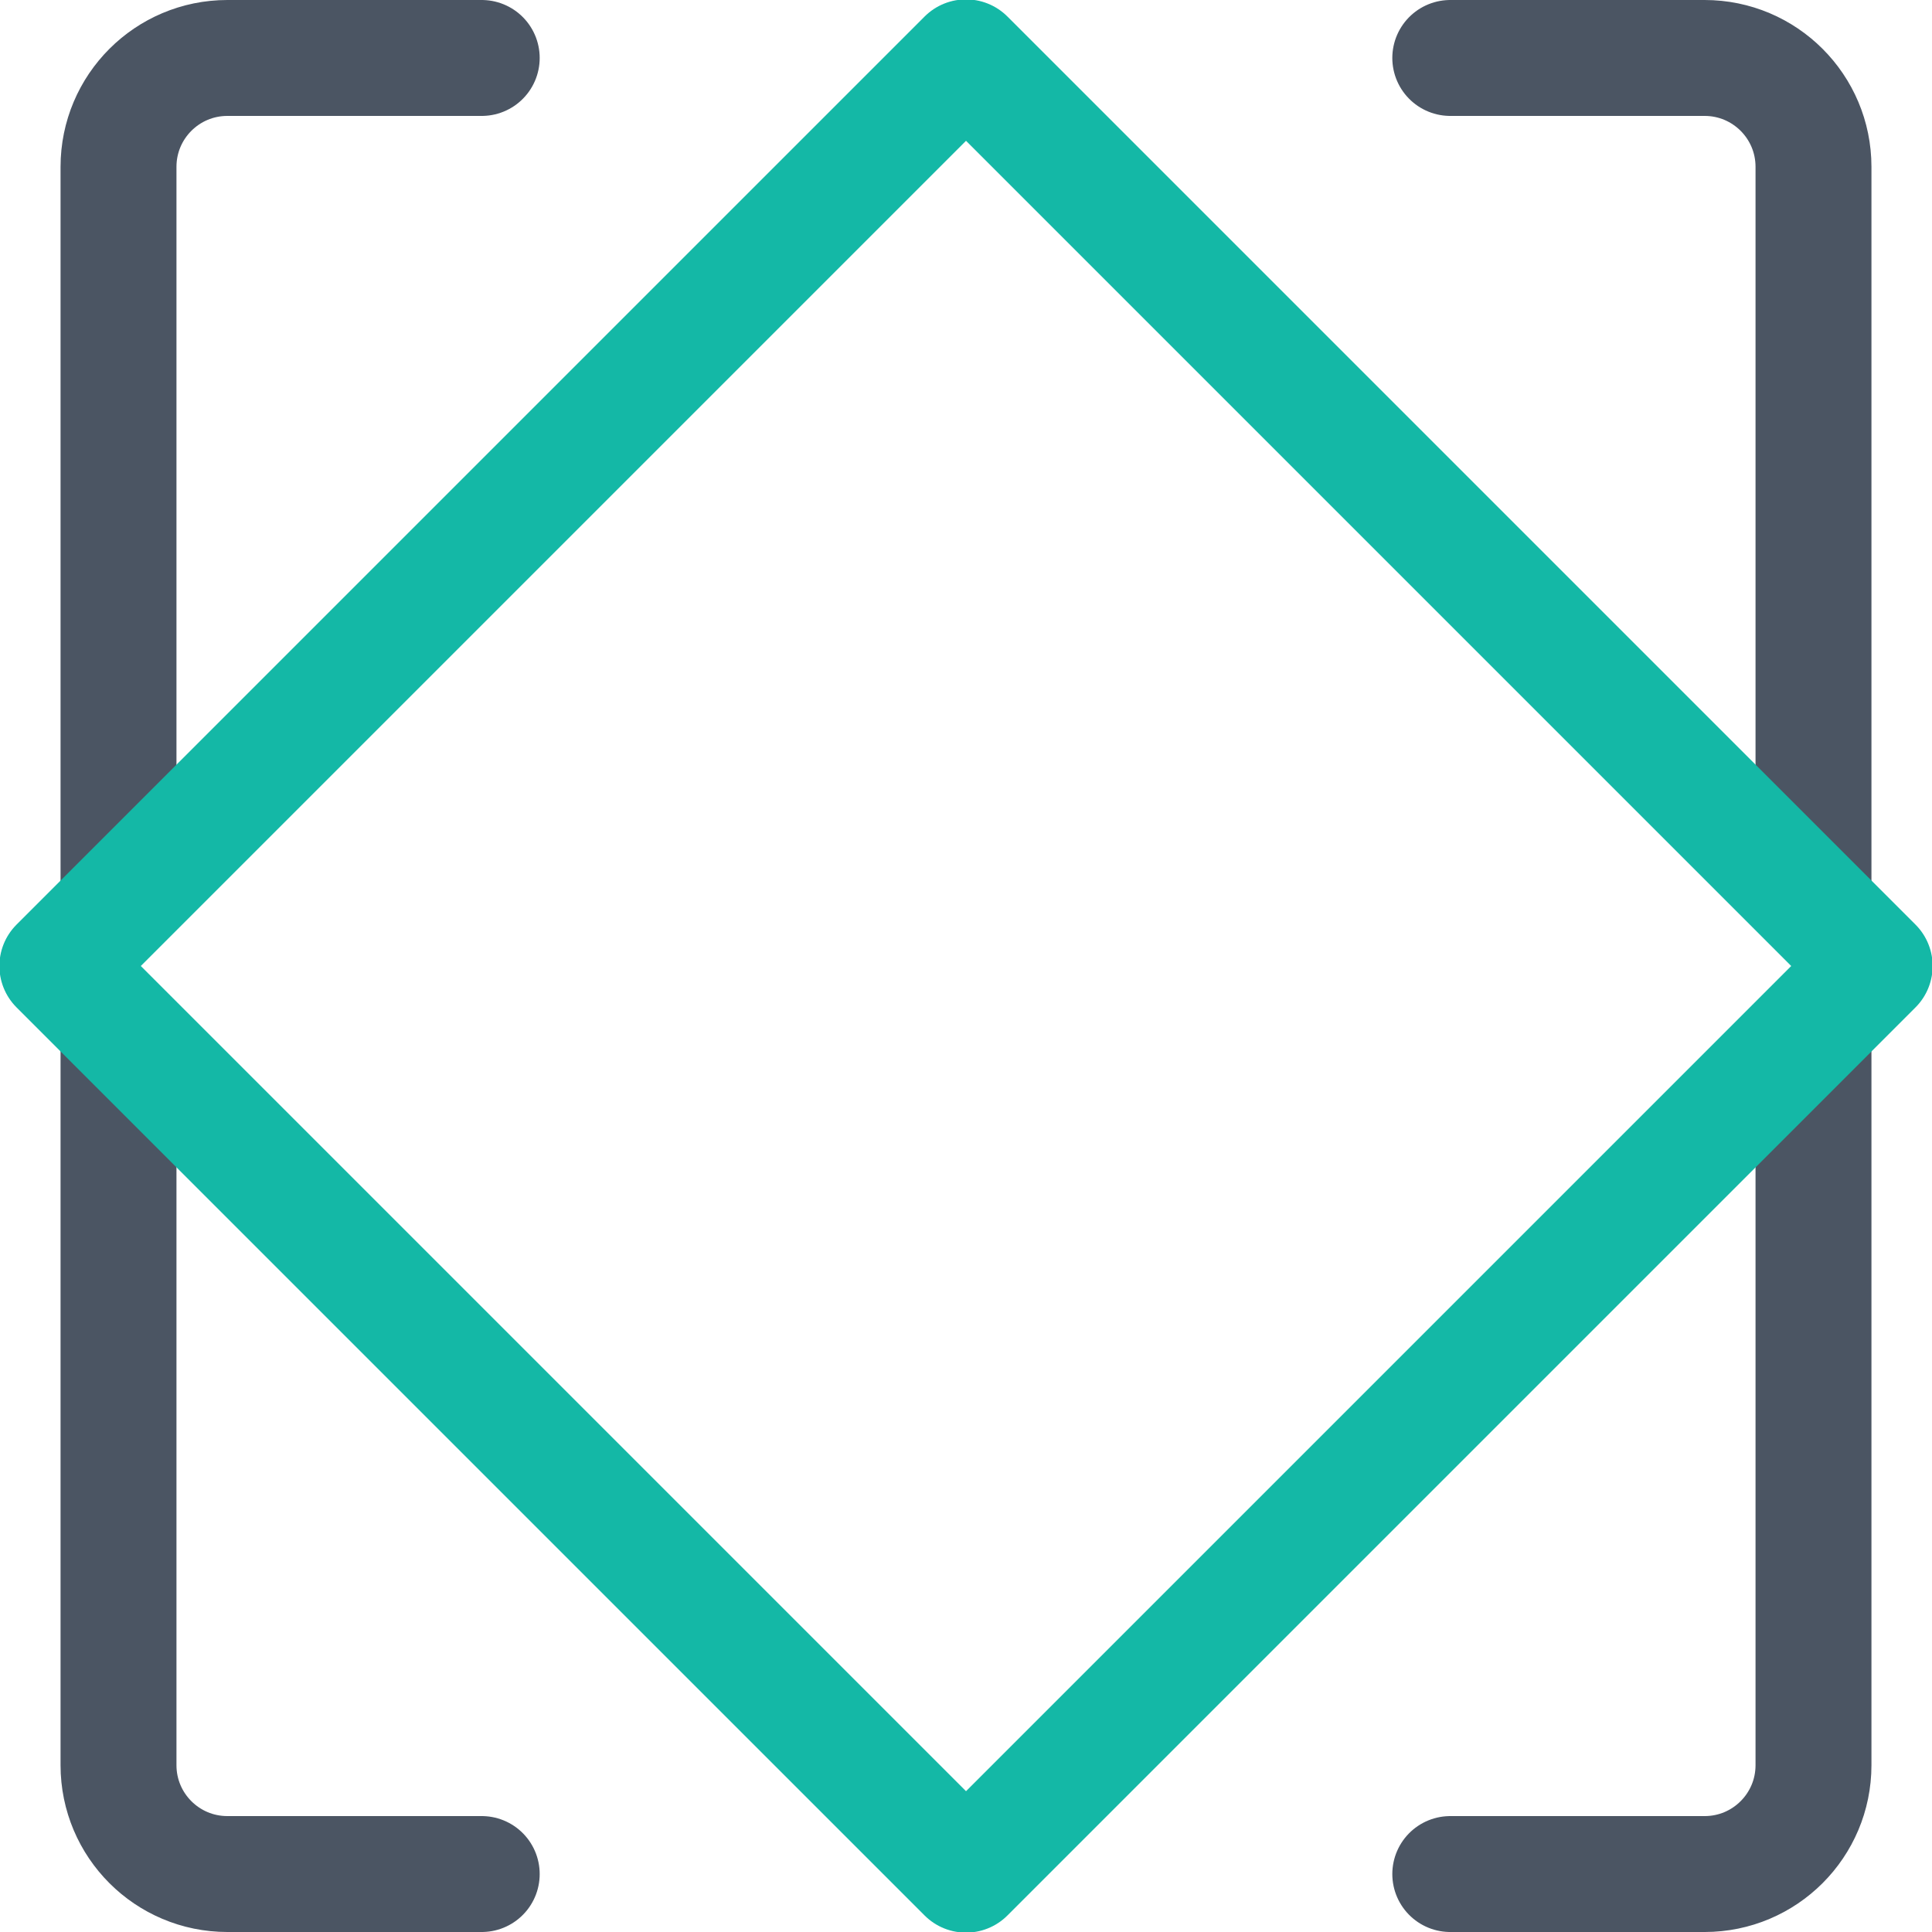 <?xml version="1.0" encoding="UTF-8"?>
<svg id="Layer_1" data-name="Layer 1" xmlns="http://www.w3.org/2000/svg" viewBox="0 0 500 500">
  <path d="m124.67,485H58.84c-15.56,0-28.17-12.61-28.17-28.17v-191.16l-15.67-15.67,15.67-15.67V43.17c0-15.56,12.61-28.17,28.17-28.17h65.83" fill="none" stroke="#4b5563" stroke-linecap="round" stroke-linejoin="round" stroke-width="30"/>
  <path d="m375.33,15h65.83c15.56,0,28.17,12.61,28.17,28.17v191.16l15.67,15.67-15.67,15.67v191.16c0,15.56-12.61,28.17-28.17,28.17h-65.83" fill="none" stroke="#4b5563" stroke-linecap="round" stroke-linejoin="round" stroke-width="30"/>
  <rect x="83.83" y="83.83" width="332.34" height="332.34" transform="translate(-103.55 250) rotate(-45)" fill="none" stroke="#14b8a6" stroke-linecap="round" stroke-linejoin="round" stroke-width="30.32"/>
</svg>
